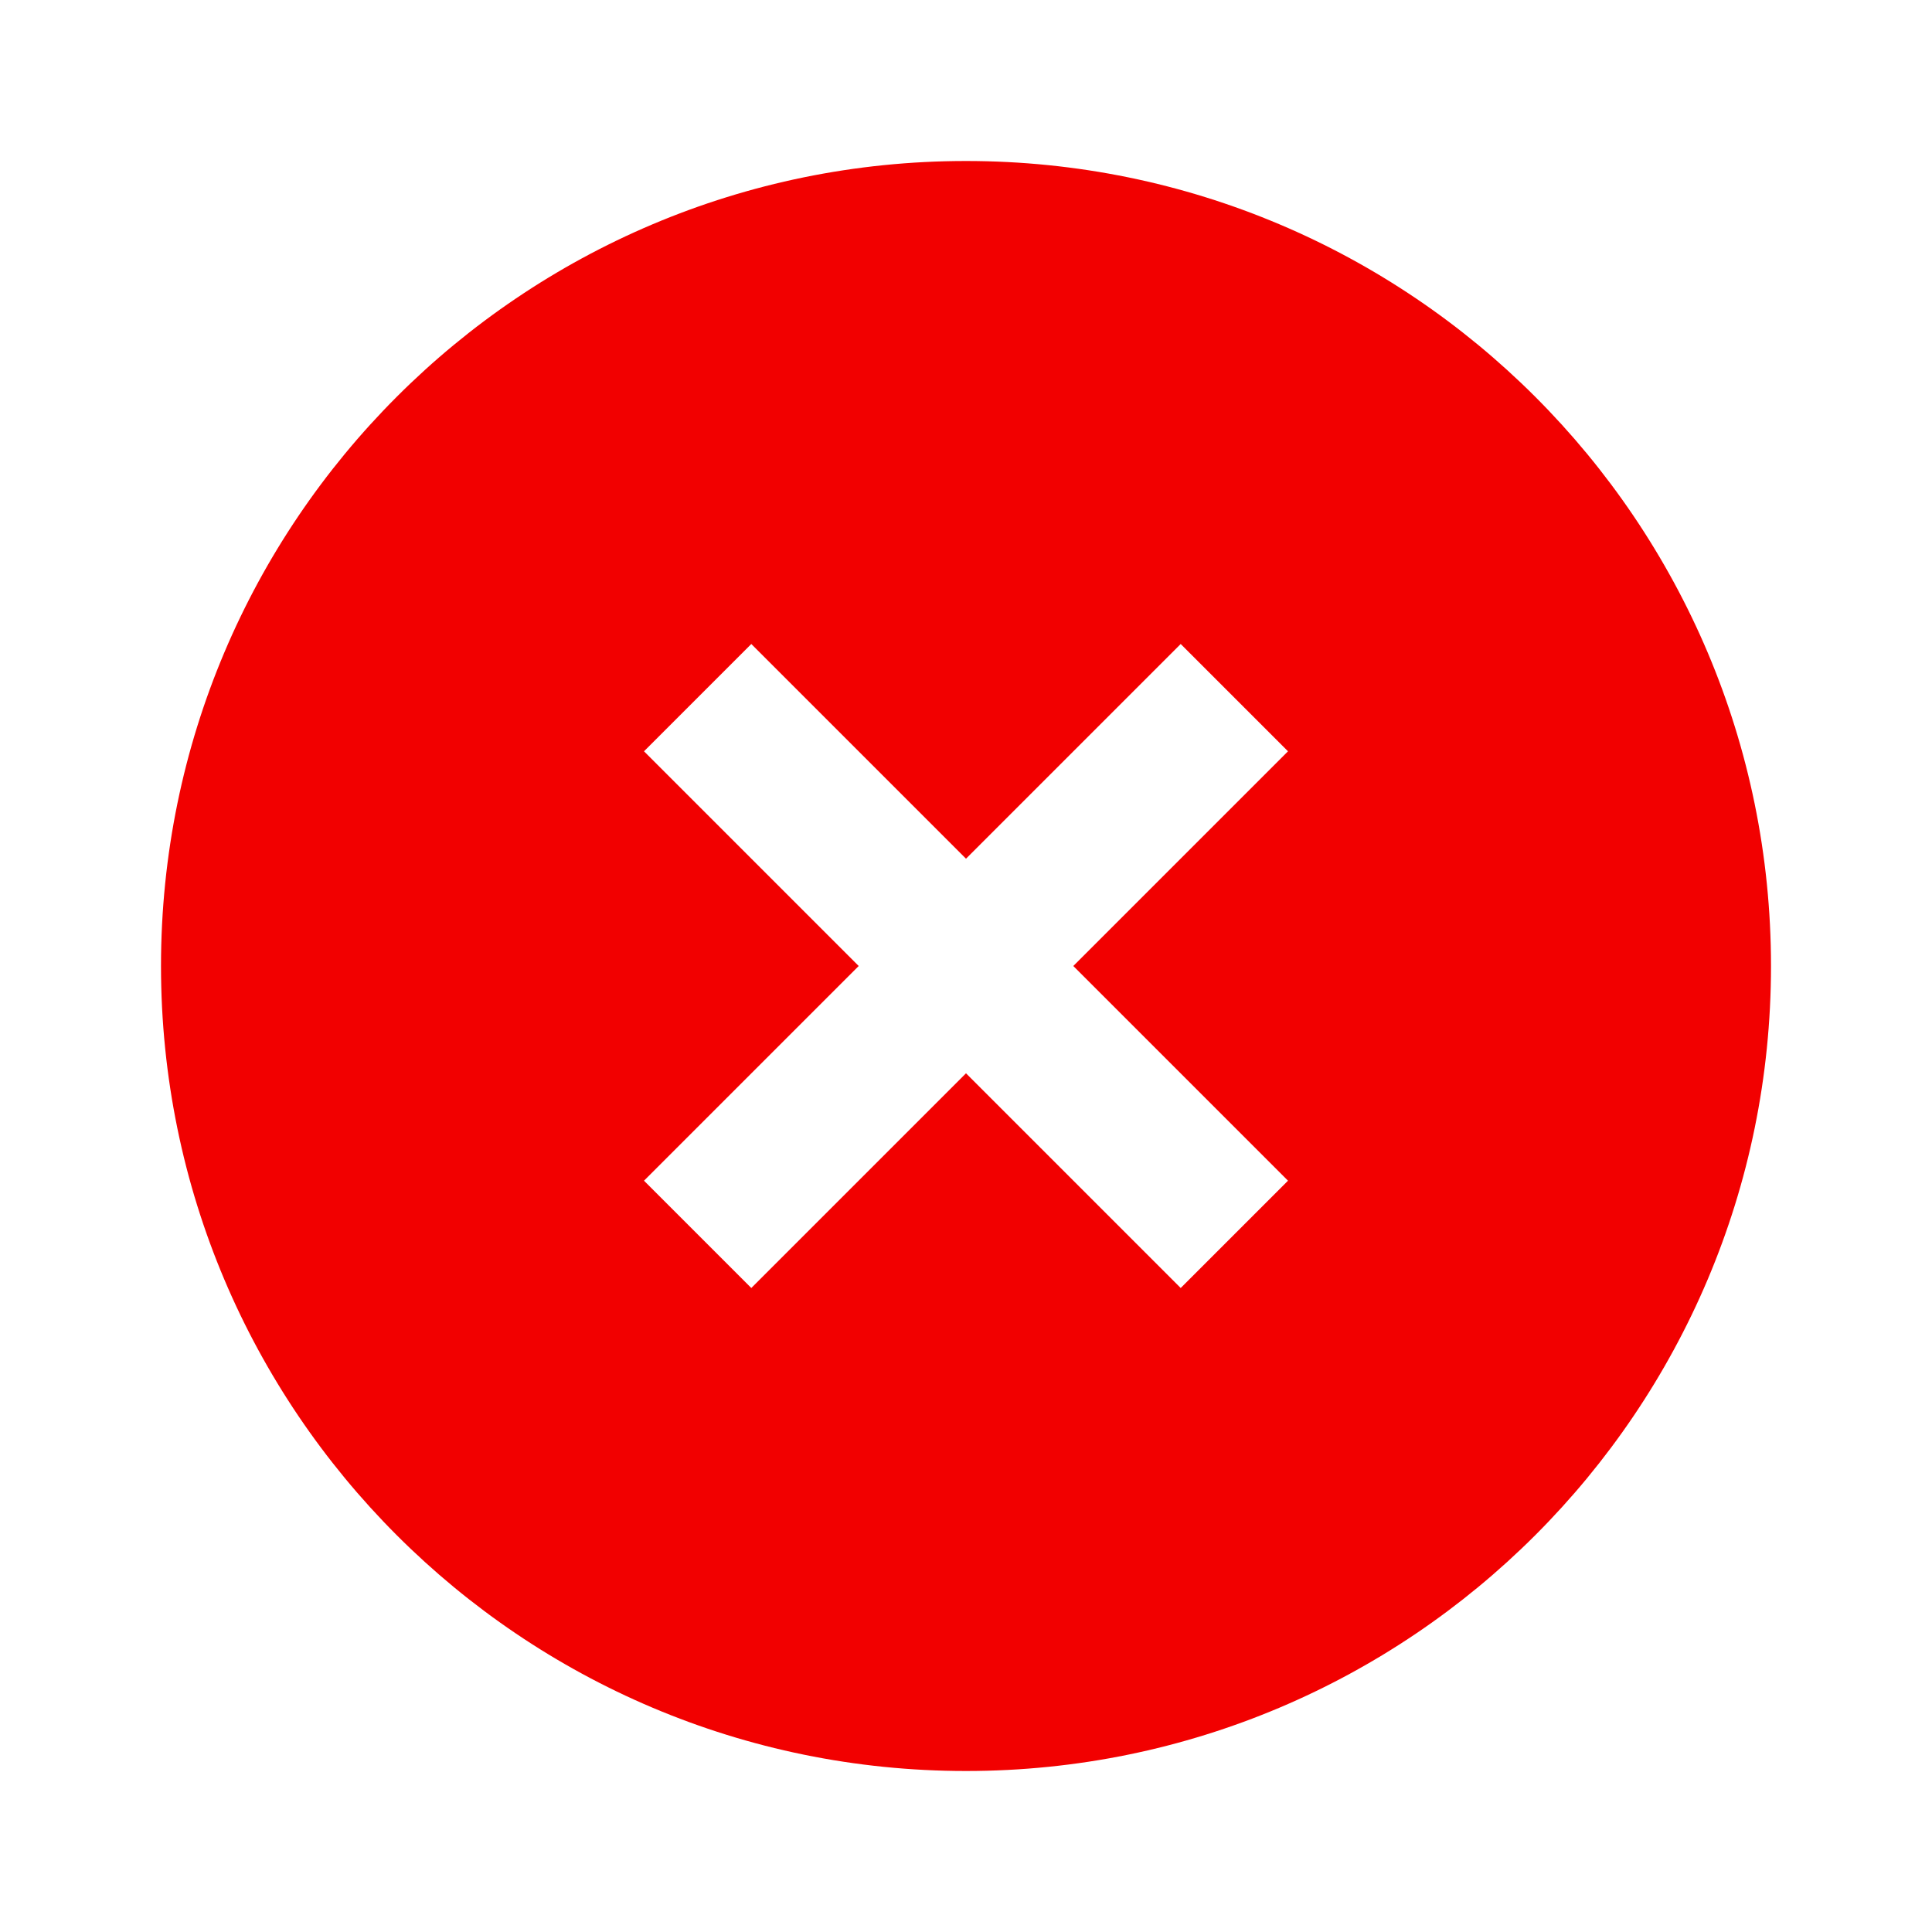 <svg xmlns='http://www.w3.org/2000/svg' width='100%' height='100%' viewBox='0 0 24 24'><path fill='#f20000' d='M12,2c-5.523,0 -10,4.477 -10,10c0,5.523 4.477,10 10,10c5.523,0 10,-4.477 10,-10c0,-5.523 -4.477,-10 -10,-10Zm4,12.667l-1.333,1.333l-2.667,-2.667l-2.667,2.667l-1.333,-1.333l2.667,-2.667l-2.667,-2.667l1.333,-1.333l2.667,2.667l2.667,-2.667l1.333,1.333l-2.667,2.667l2.667,2.667Z'/></svg>